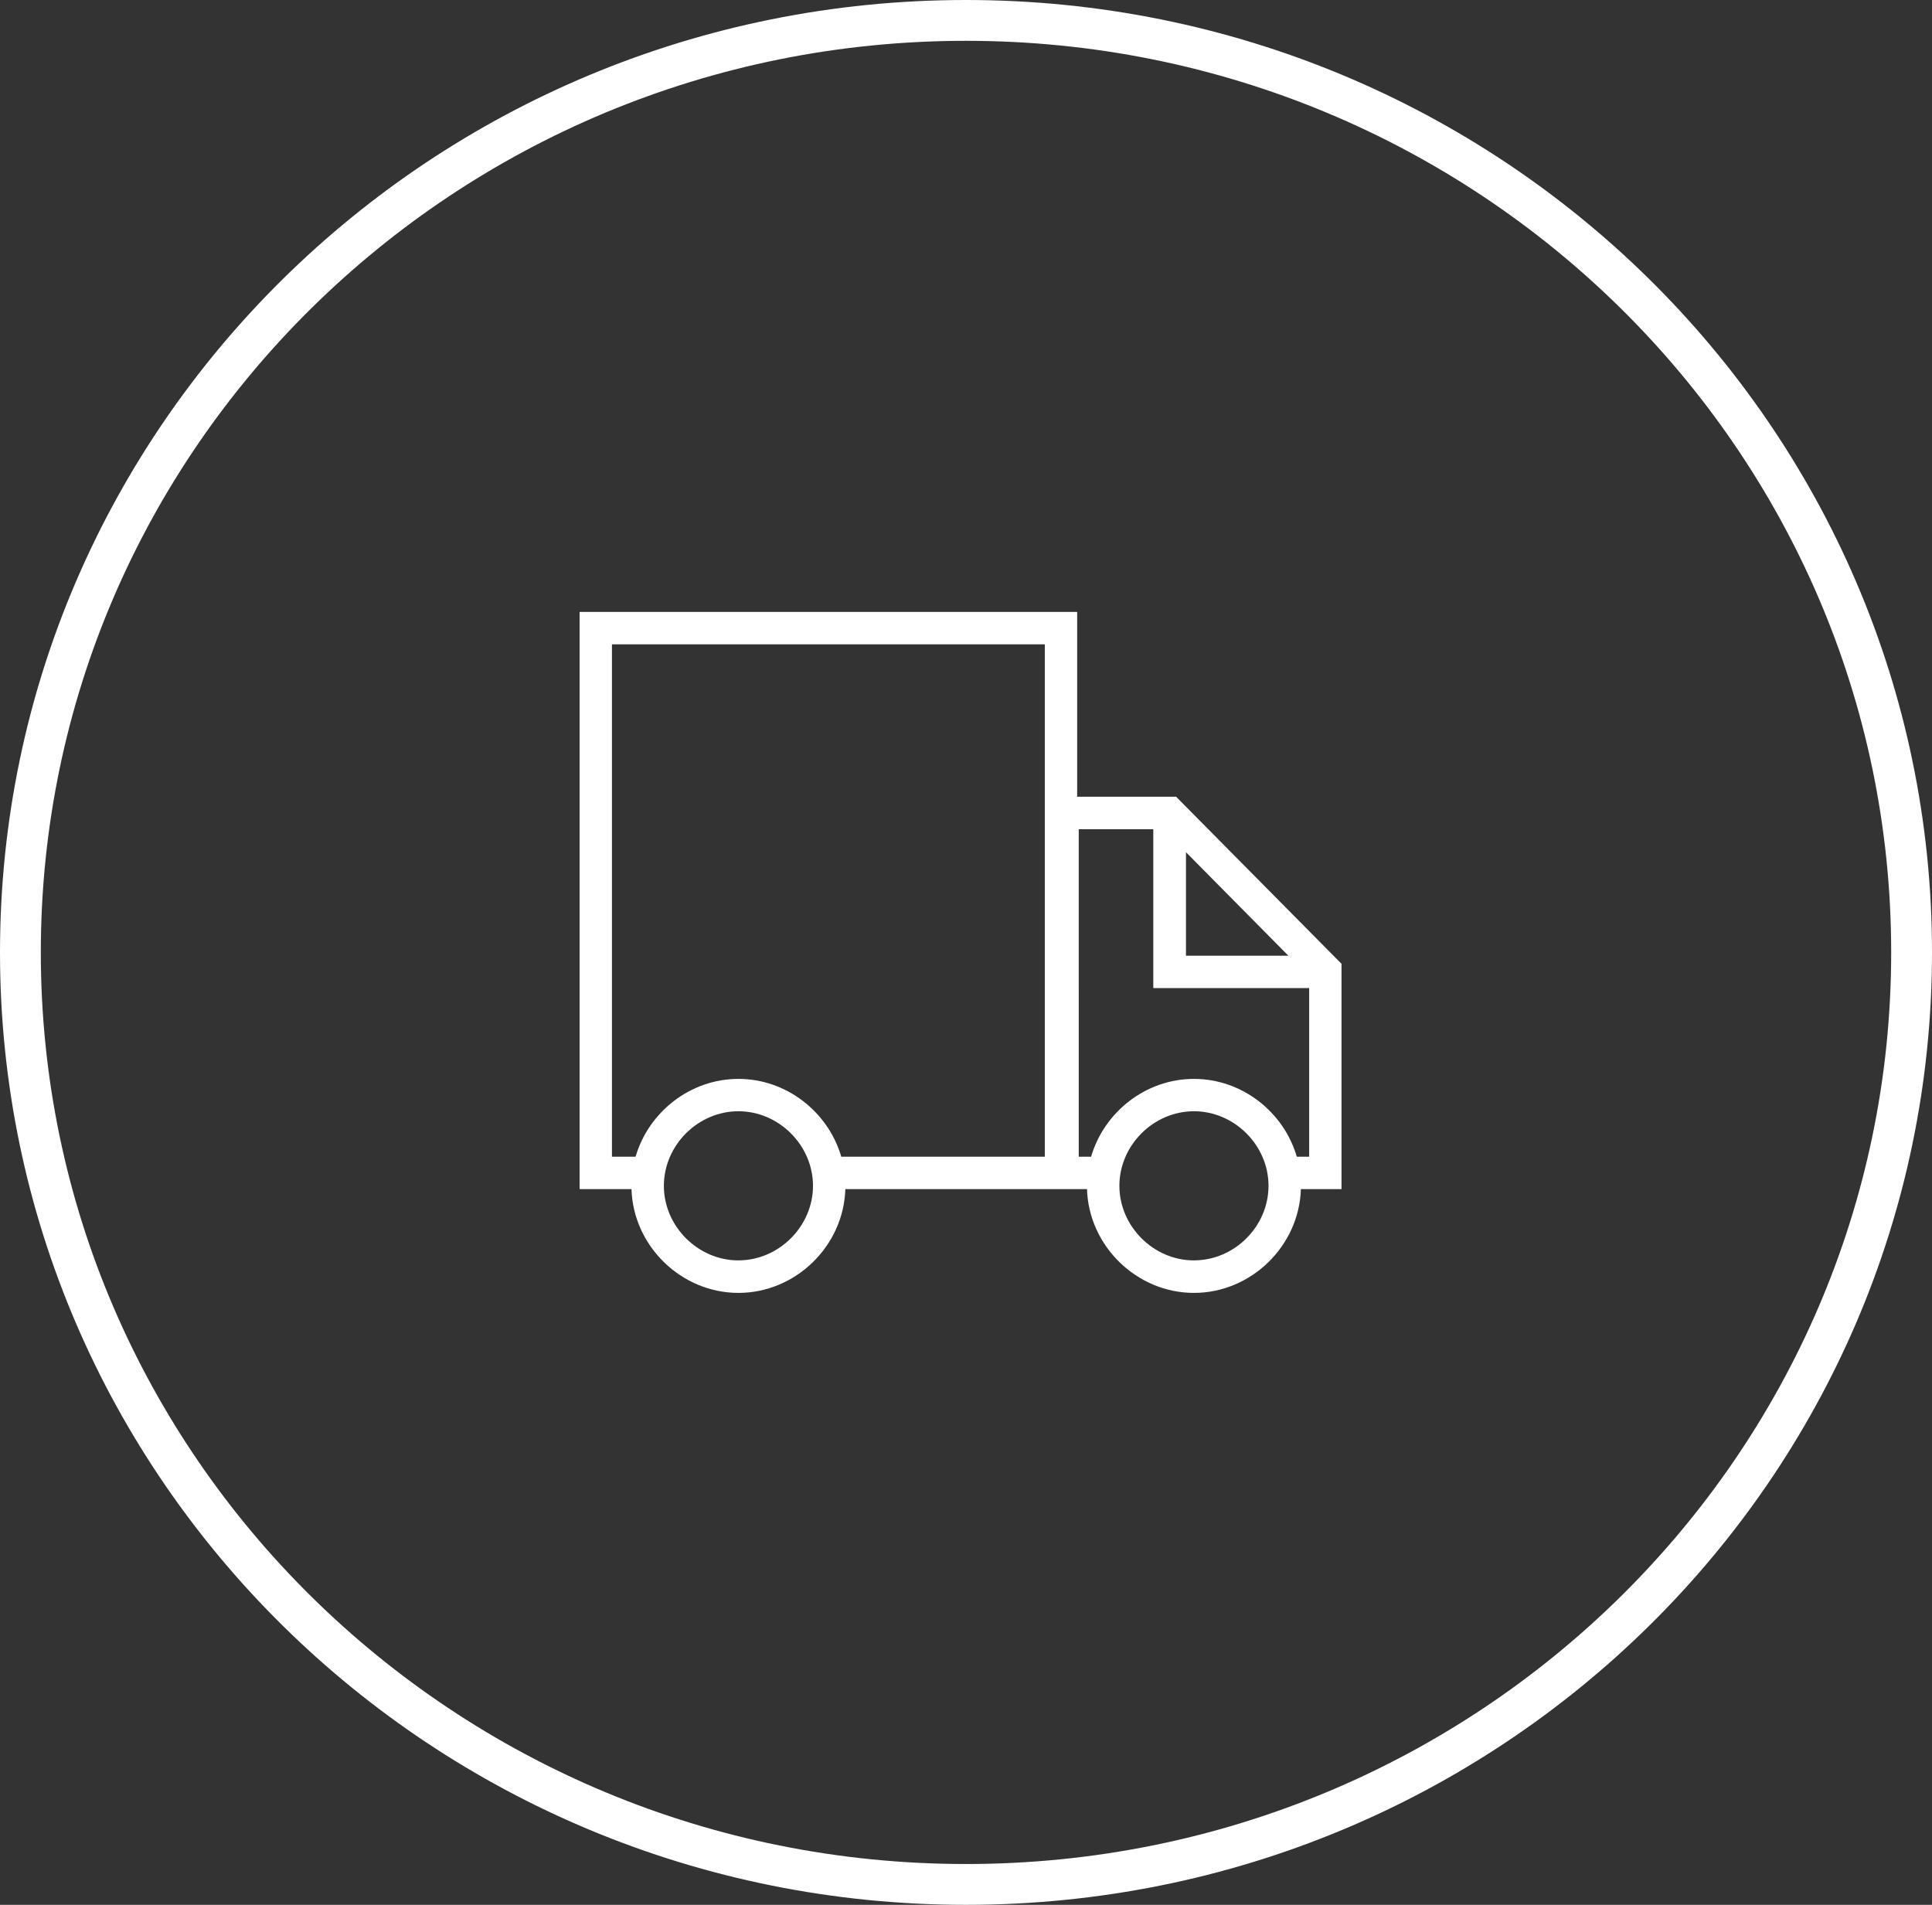 <svg width="71" height="70" fill="none" xmlns="http://www.w3.org/2000/svg"><rect width="100%" height="100%" fill="#333333" stroke="none"/><path d="M70.25 35c0 18.906-15.548 34.25-34.75 34.25C16.298 69.25.75 53.906.75 35S16.298.75 35.5.75C54.702.75 70.25 16.094 70.25 35z" stroke="#fff" stroke-width="1.5"/><g clip-path="url(#a)"><path d="M43.222 29.278h-3.637v-6.79H21.3v21.21h1.907c.063 2.09 1.827 3.814 3.93 3.814 2.102 0 3.866-1.723 3.929-3.814h8.881c.063 2.09 1.827 3.814 3.93 3.814 2.102 0 3.866-1.723 3.93-3.814H49.3v-8.279l-6.078-6.14zm-16.085 17.04c-1.488 0-2.74-1.253-2.74-2.741 0-1.488 1.252-2.74 2.74-2.74 1.487 0 2.74 1.252 2.74 2.74 0 1.488-1.253 2.74-2.74 2.74zm11.26-3.81h-7.48c-.477-1.637-2.005-2.86-3.78-2.86-1.776 0-3.304 1.223-3.78 2.86h-.868v-18.83h15.907v18.83zm5.187-11.19 3.763 3.803h-3.763v-3.803zm.293 15c-1.488 0-2.74-1.253-2.74-2.741 0-1.488 1.252-2.74 2.74-2.74 1.488 0 2.74 1.252 2.74 2.74 0 1.488-1.247 2.74-2.74 2.74zm4.234-3.81h-.454c-.477-1.637-2.005-2.86-3.78-2.86s-3.303 1.223-3.78 2.86h-.454V30.473h2.74v5.837h5.728v6.198z" fill="#fff"/></g><defs><clipPath id="a"><path fill="#fff" transform="translate(21.3 21)" d="M0 0h28v28H0z"/></clipPath></defs></svg>